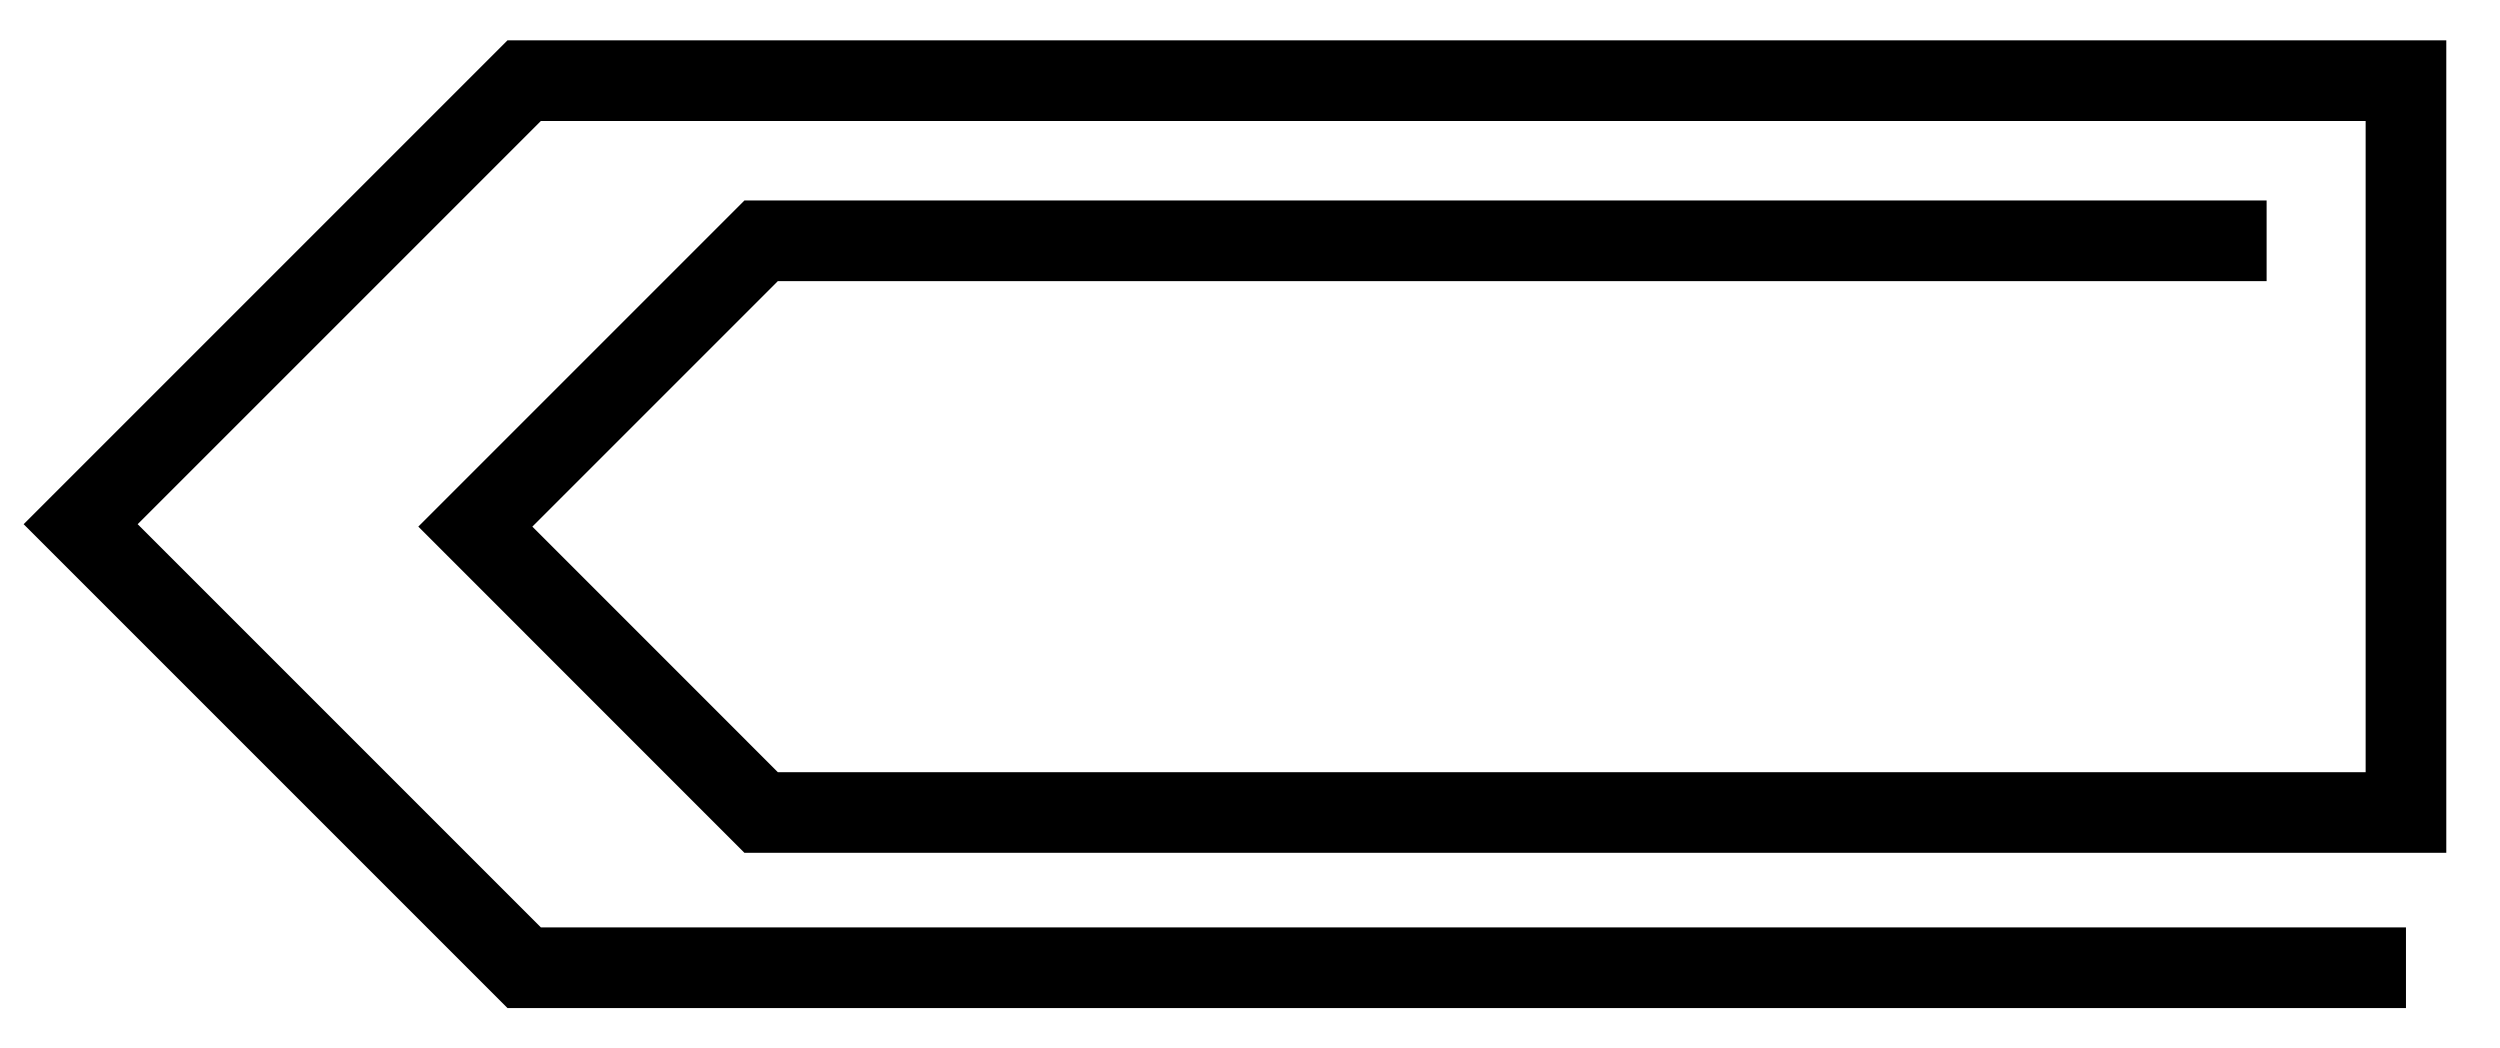<?xml version="1.0" encoding="utf-8"?>
<svg xmlns="http://www.w3.org/2000/svg" xmlns:xlink="http://www.w3.org/1999/xlink" height="13" width="31">
  <path d="M 28.106,2.986 9.438,2.986 5.894,6.53 9.438,10.075 29.834,10.075 29.834,1 6.5,1 1,6.5 6.5,12 29.834,12" stroke="black" stroke-width="1" fill="none"/>
</svg>
